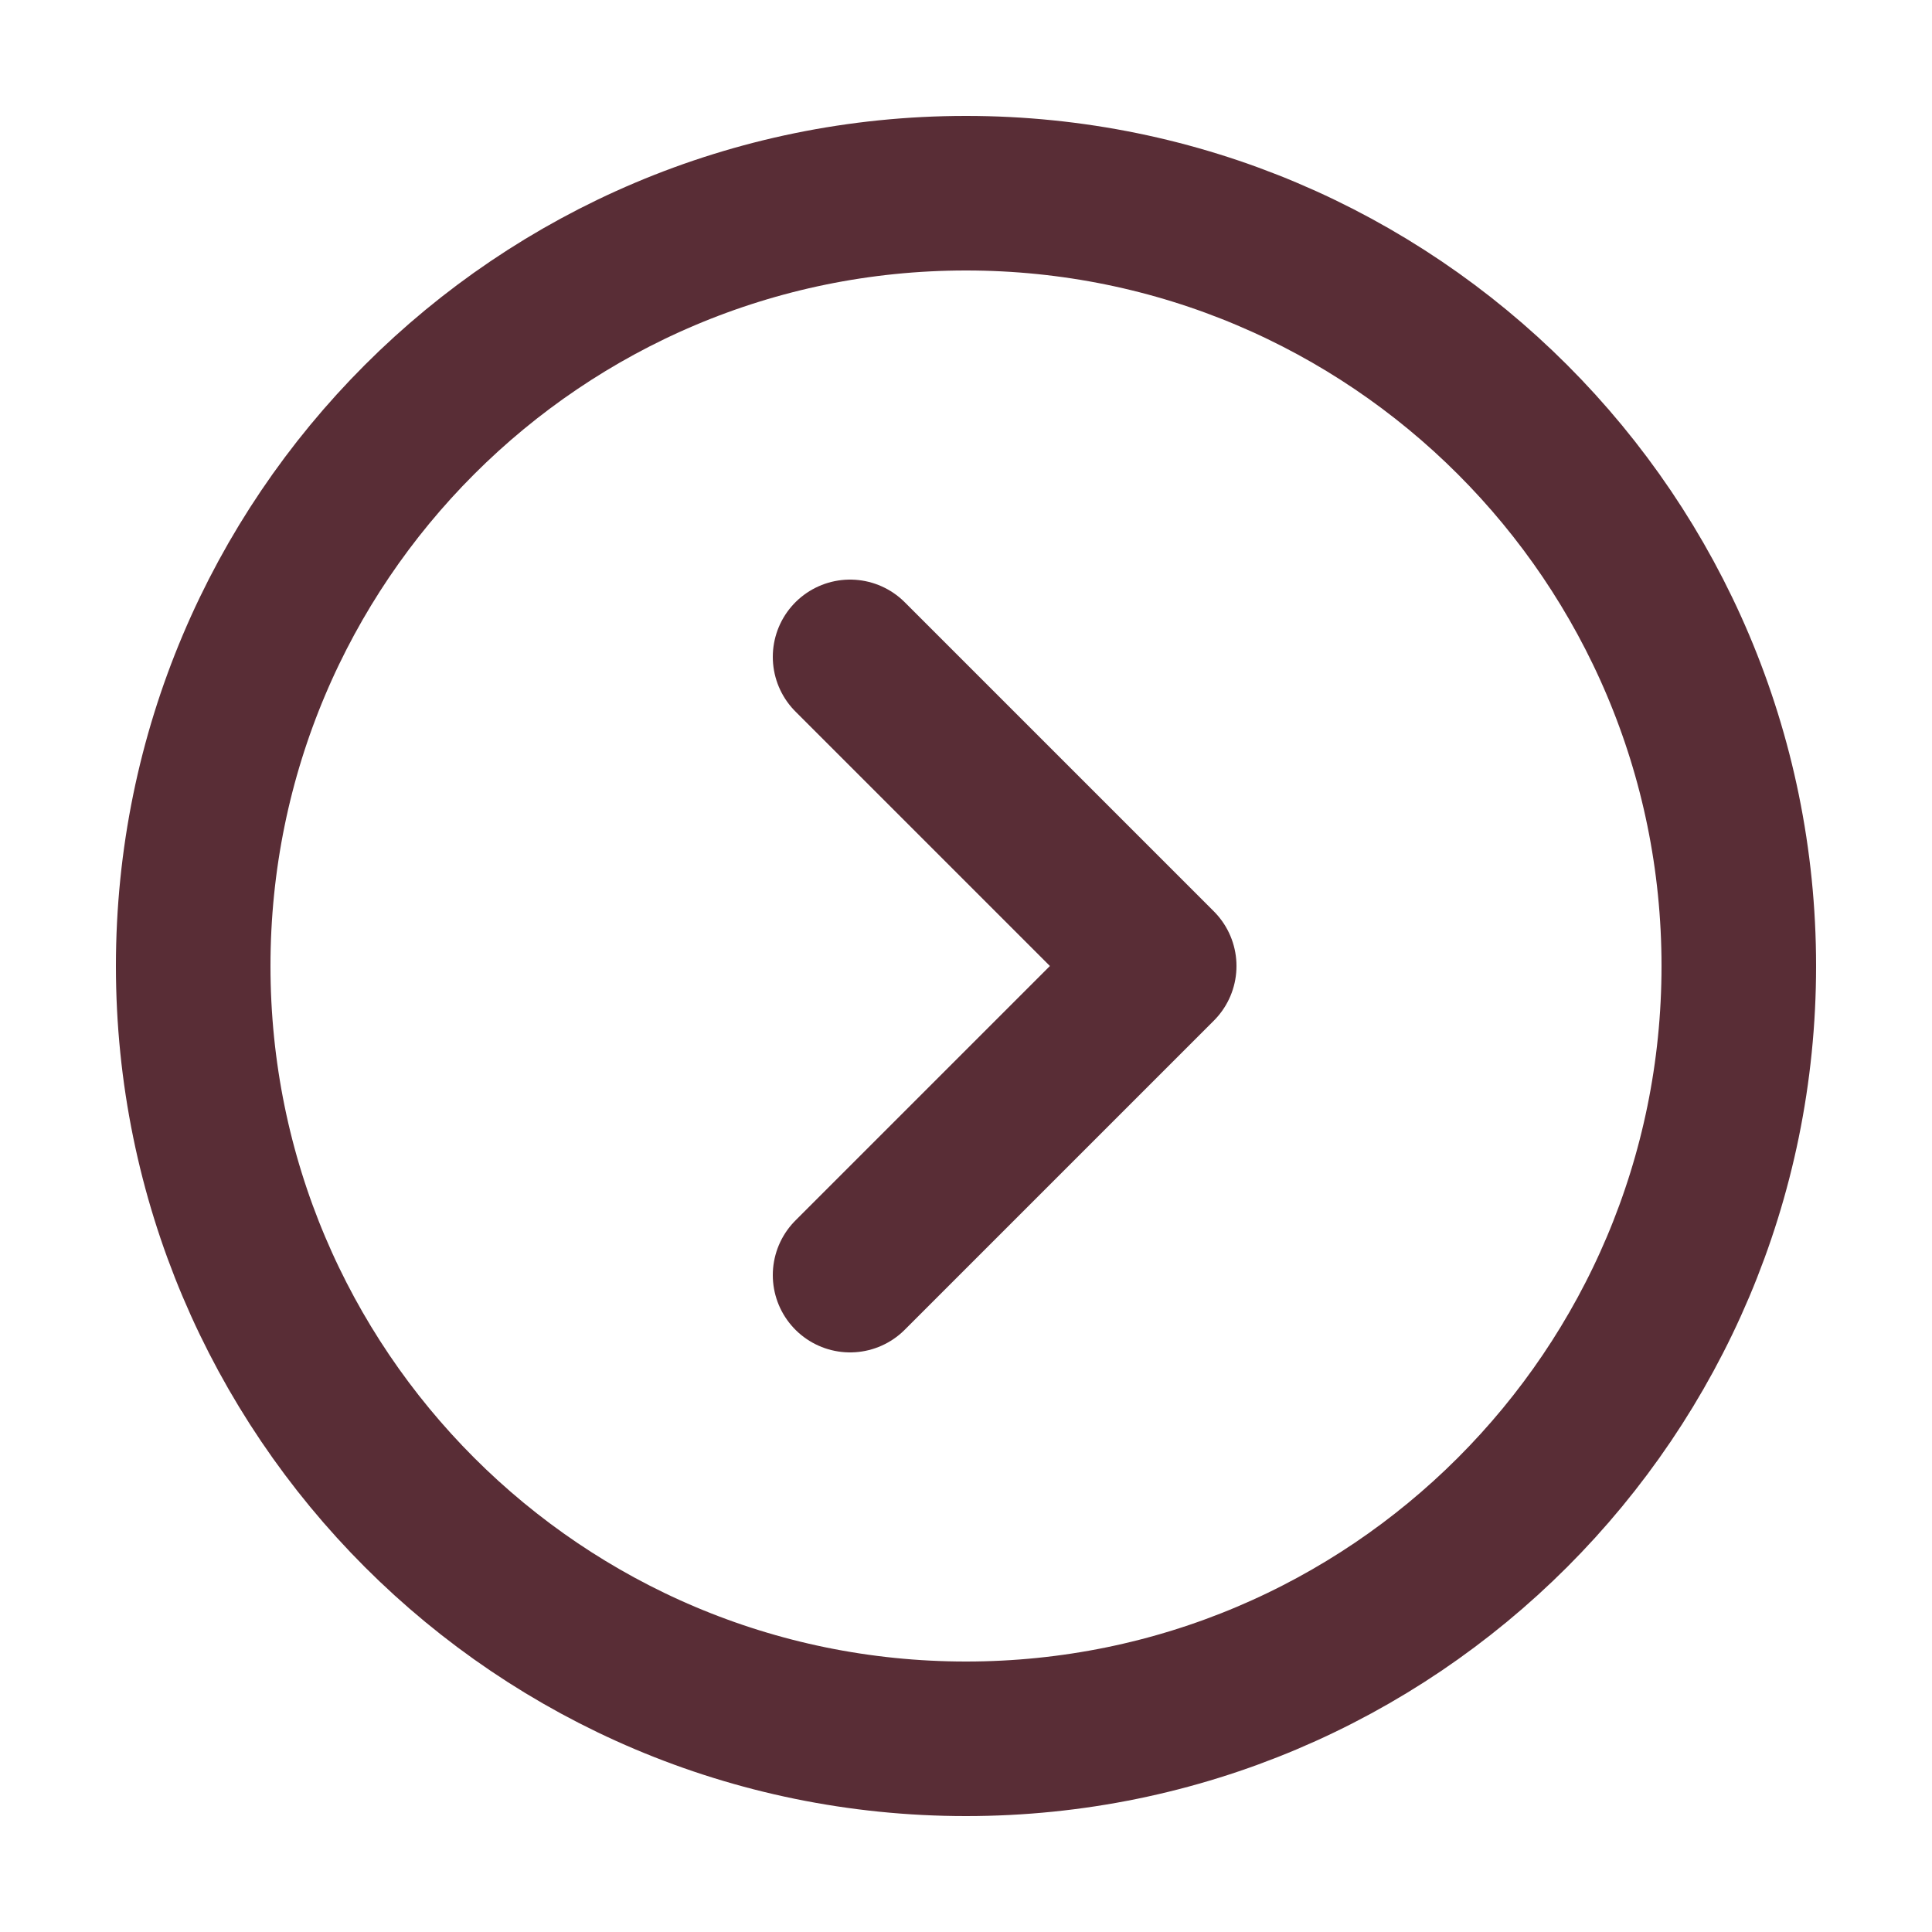 <svg xmlns="http://www.w3.org/2000/svg" width="25" height="25" viewBox="0 0 25 25" fill="none"><path d="M12.5 22.5C18.023 22.5 22.5 18.023 22.5 12.5C22.5 6.977 18.023 2.5 12.5 2.5C6.977 2.5 2.5 6.977 2.5 12.5C2.5 18.023 6.977 22.5 12.5 22.5Z" stroke="#592D36" stroke-width="2"></path><path d="M11 8.5L15 12.5L11 16.5" stroke="#592D36" stroke-width="2" stroke-linecap="round" stroke-linejoin="round"></path></svg>